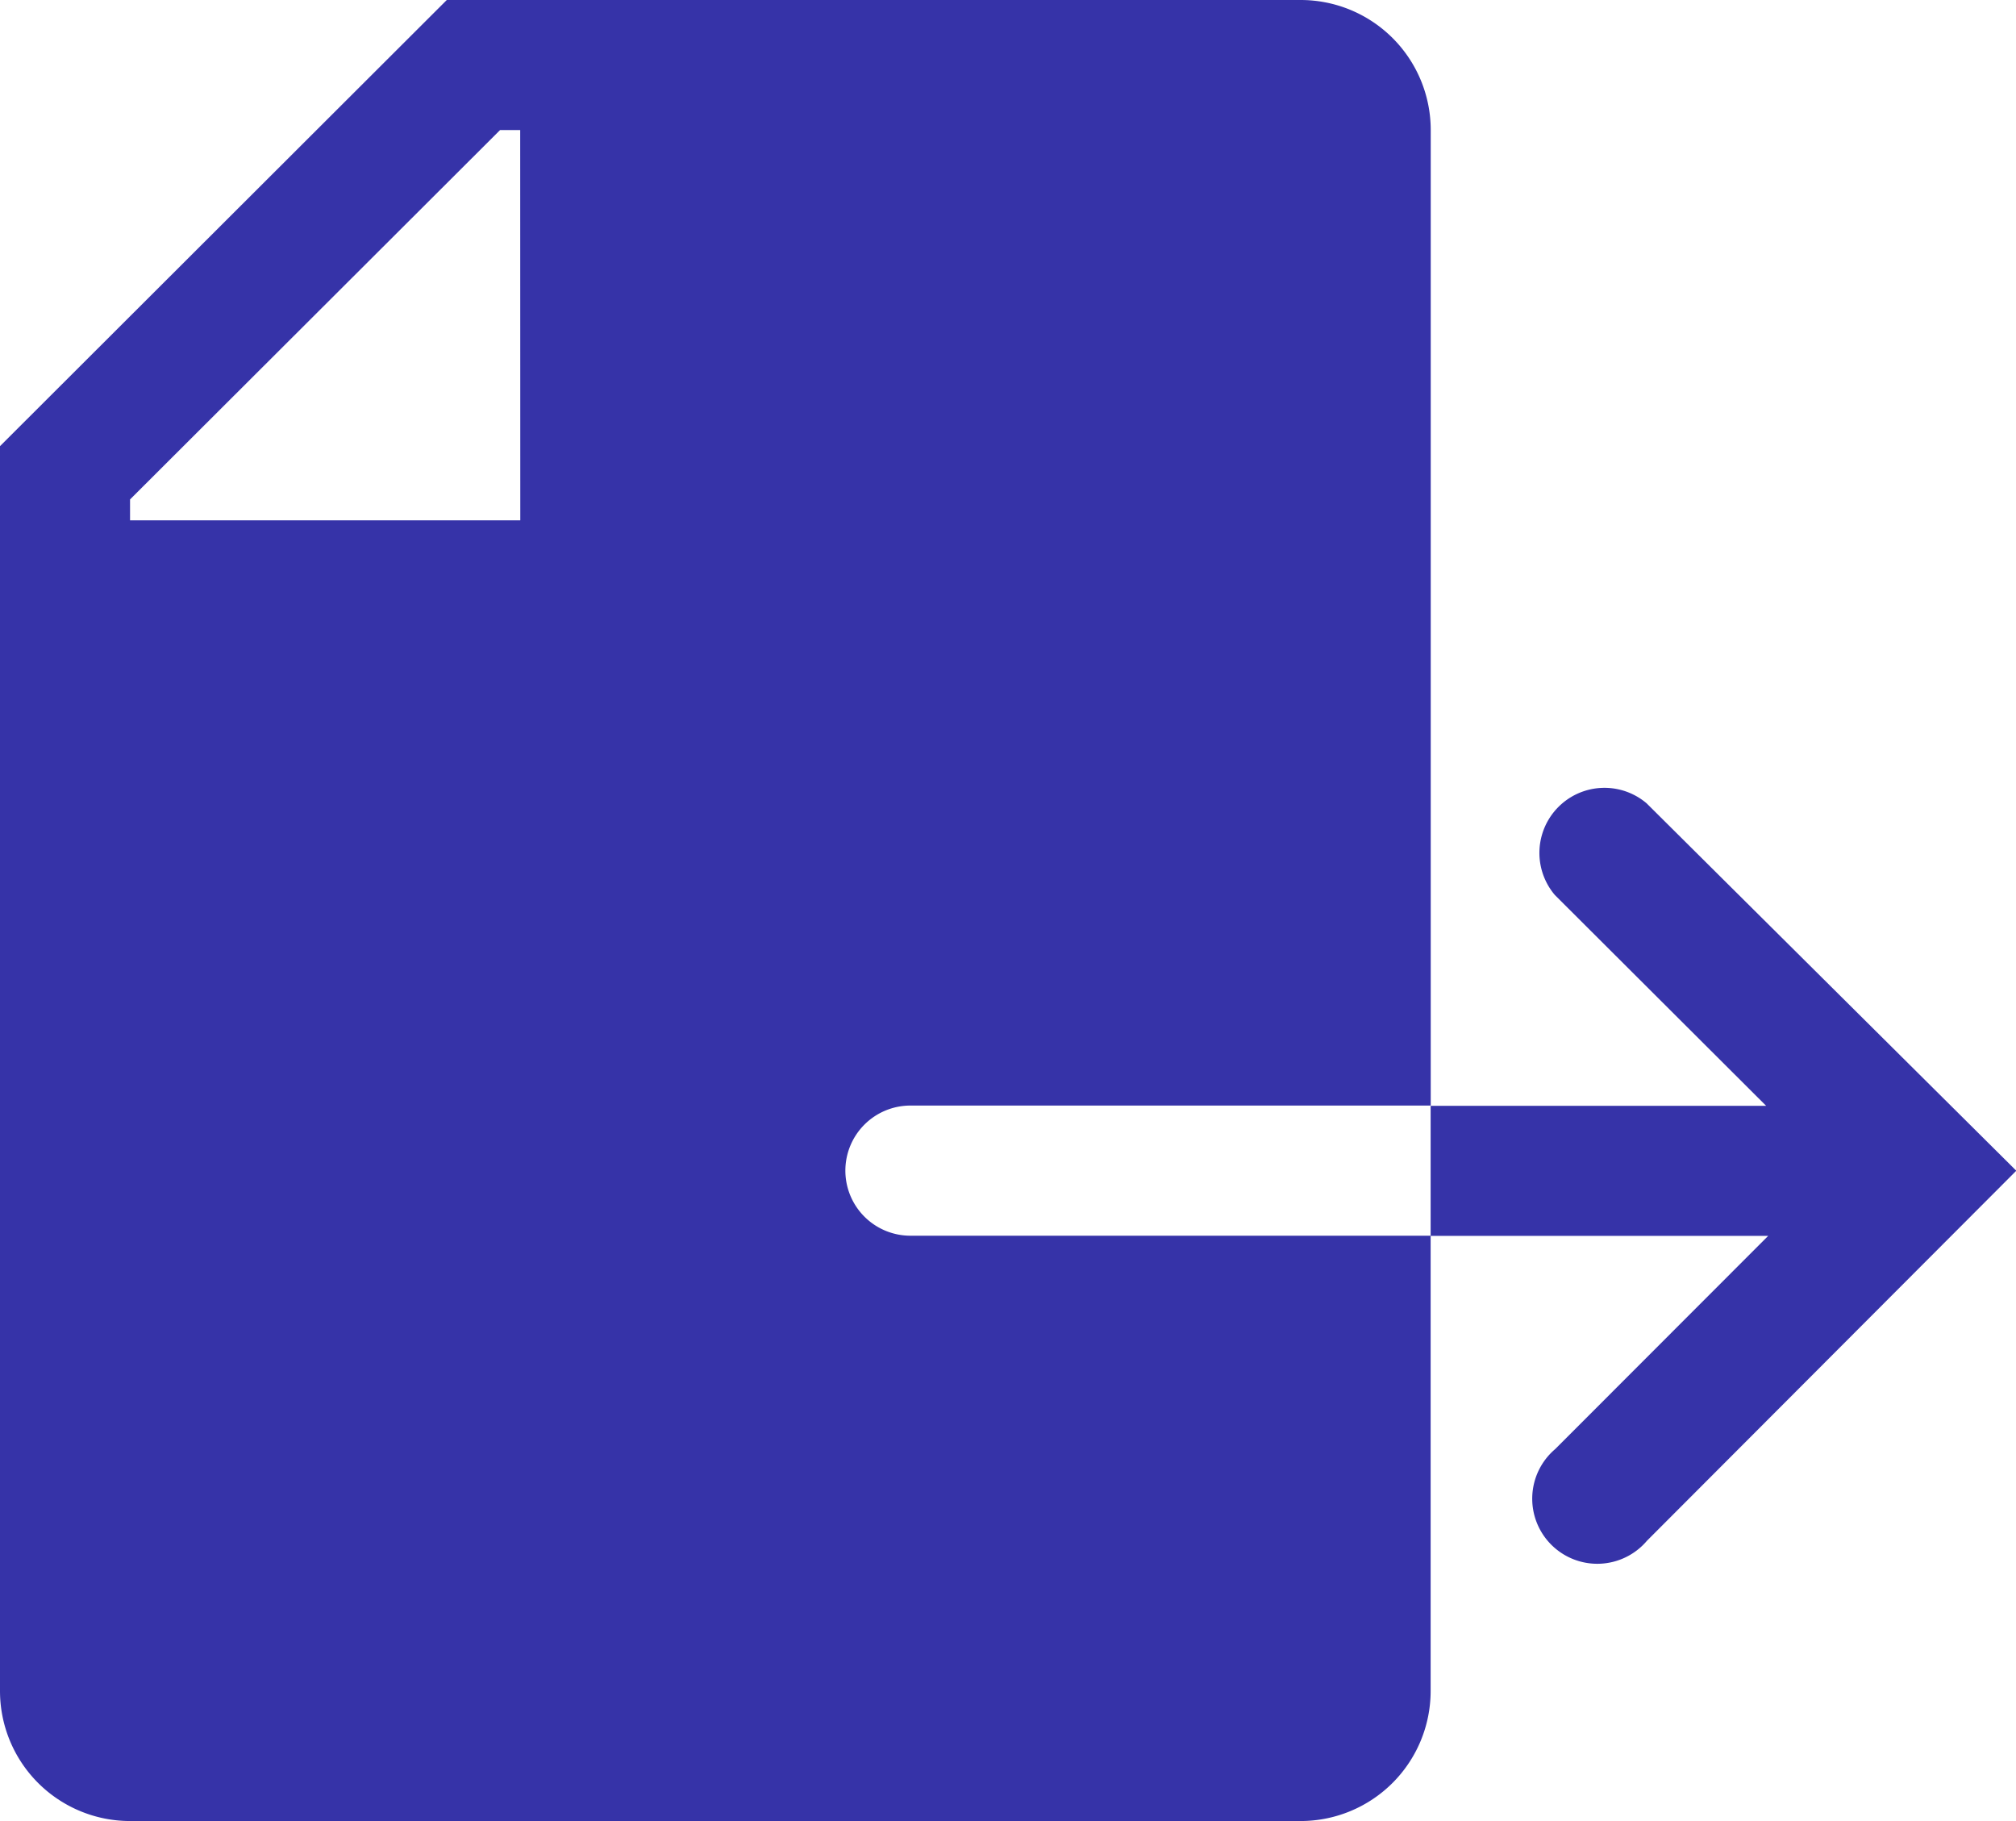 <svg xmlns="http://www.w3.org/2000/svg" width="21.036" height="19" viewBox="0 0 21.036 19">
  <g id="export-solid" transform="translate(0)">
    <path id="Path_34" data-name="Path 34" d="M12.821,16.214a.679.679,0,0,1,.679-.679h5.429V5.357A1.357,1.357,0,0,0,17.571,4H8.662L4,8.655V21.643A1.357,1.357,0,0,0,5.357,23H17.571a1.357,1.357,0,0,0,1.357-1.357v-4.75H13.5A.679.679,0,0,1,12.821,16.214ZM9.429,9.429H5.357V9.211L9.218,5.357h.21Z" transform="translate(-4 -4)" fill="#3633a8"/>
    <path id="Path_35" data-name="Path 35" d="M28.253,16.273a.679.679,0,0,0-.957.957l2.205,2.2H26v1.357h3.522L27.3,23.011a.679.679,0,1,0,.957.957l3.854-3.861Z" transform="translate(-11.072 -7.892)" fill="#3633a8"/>
  </g>
</svg>
